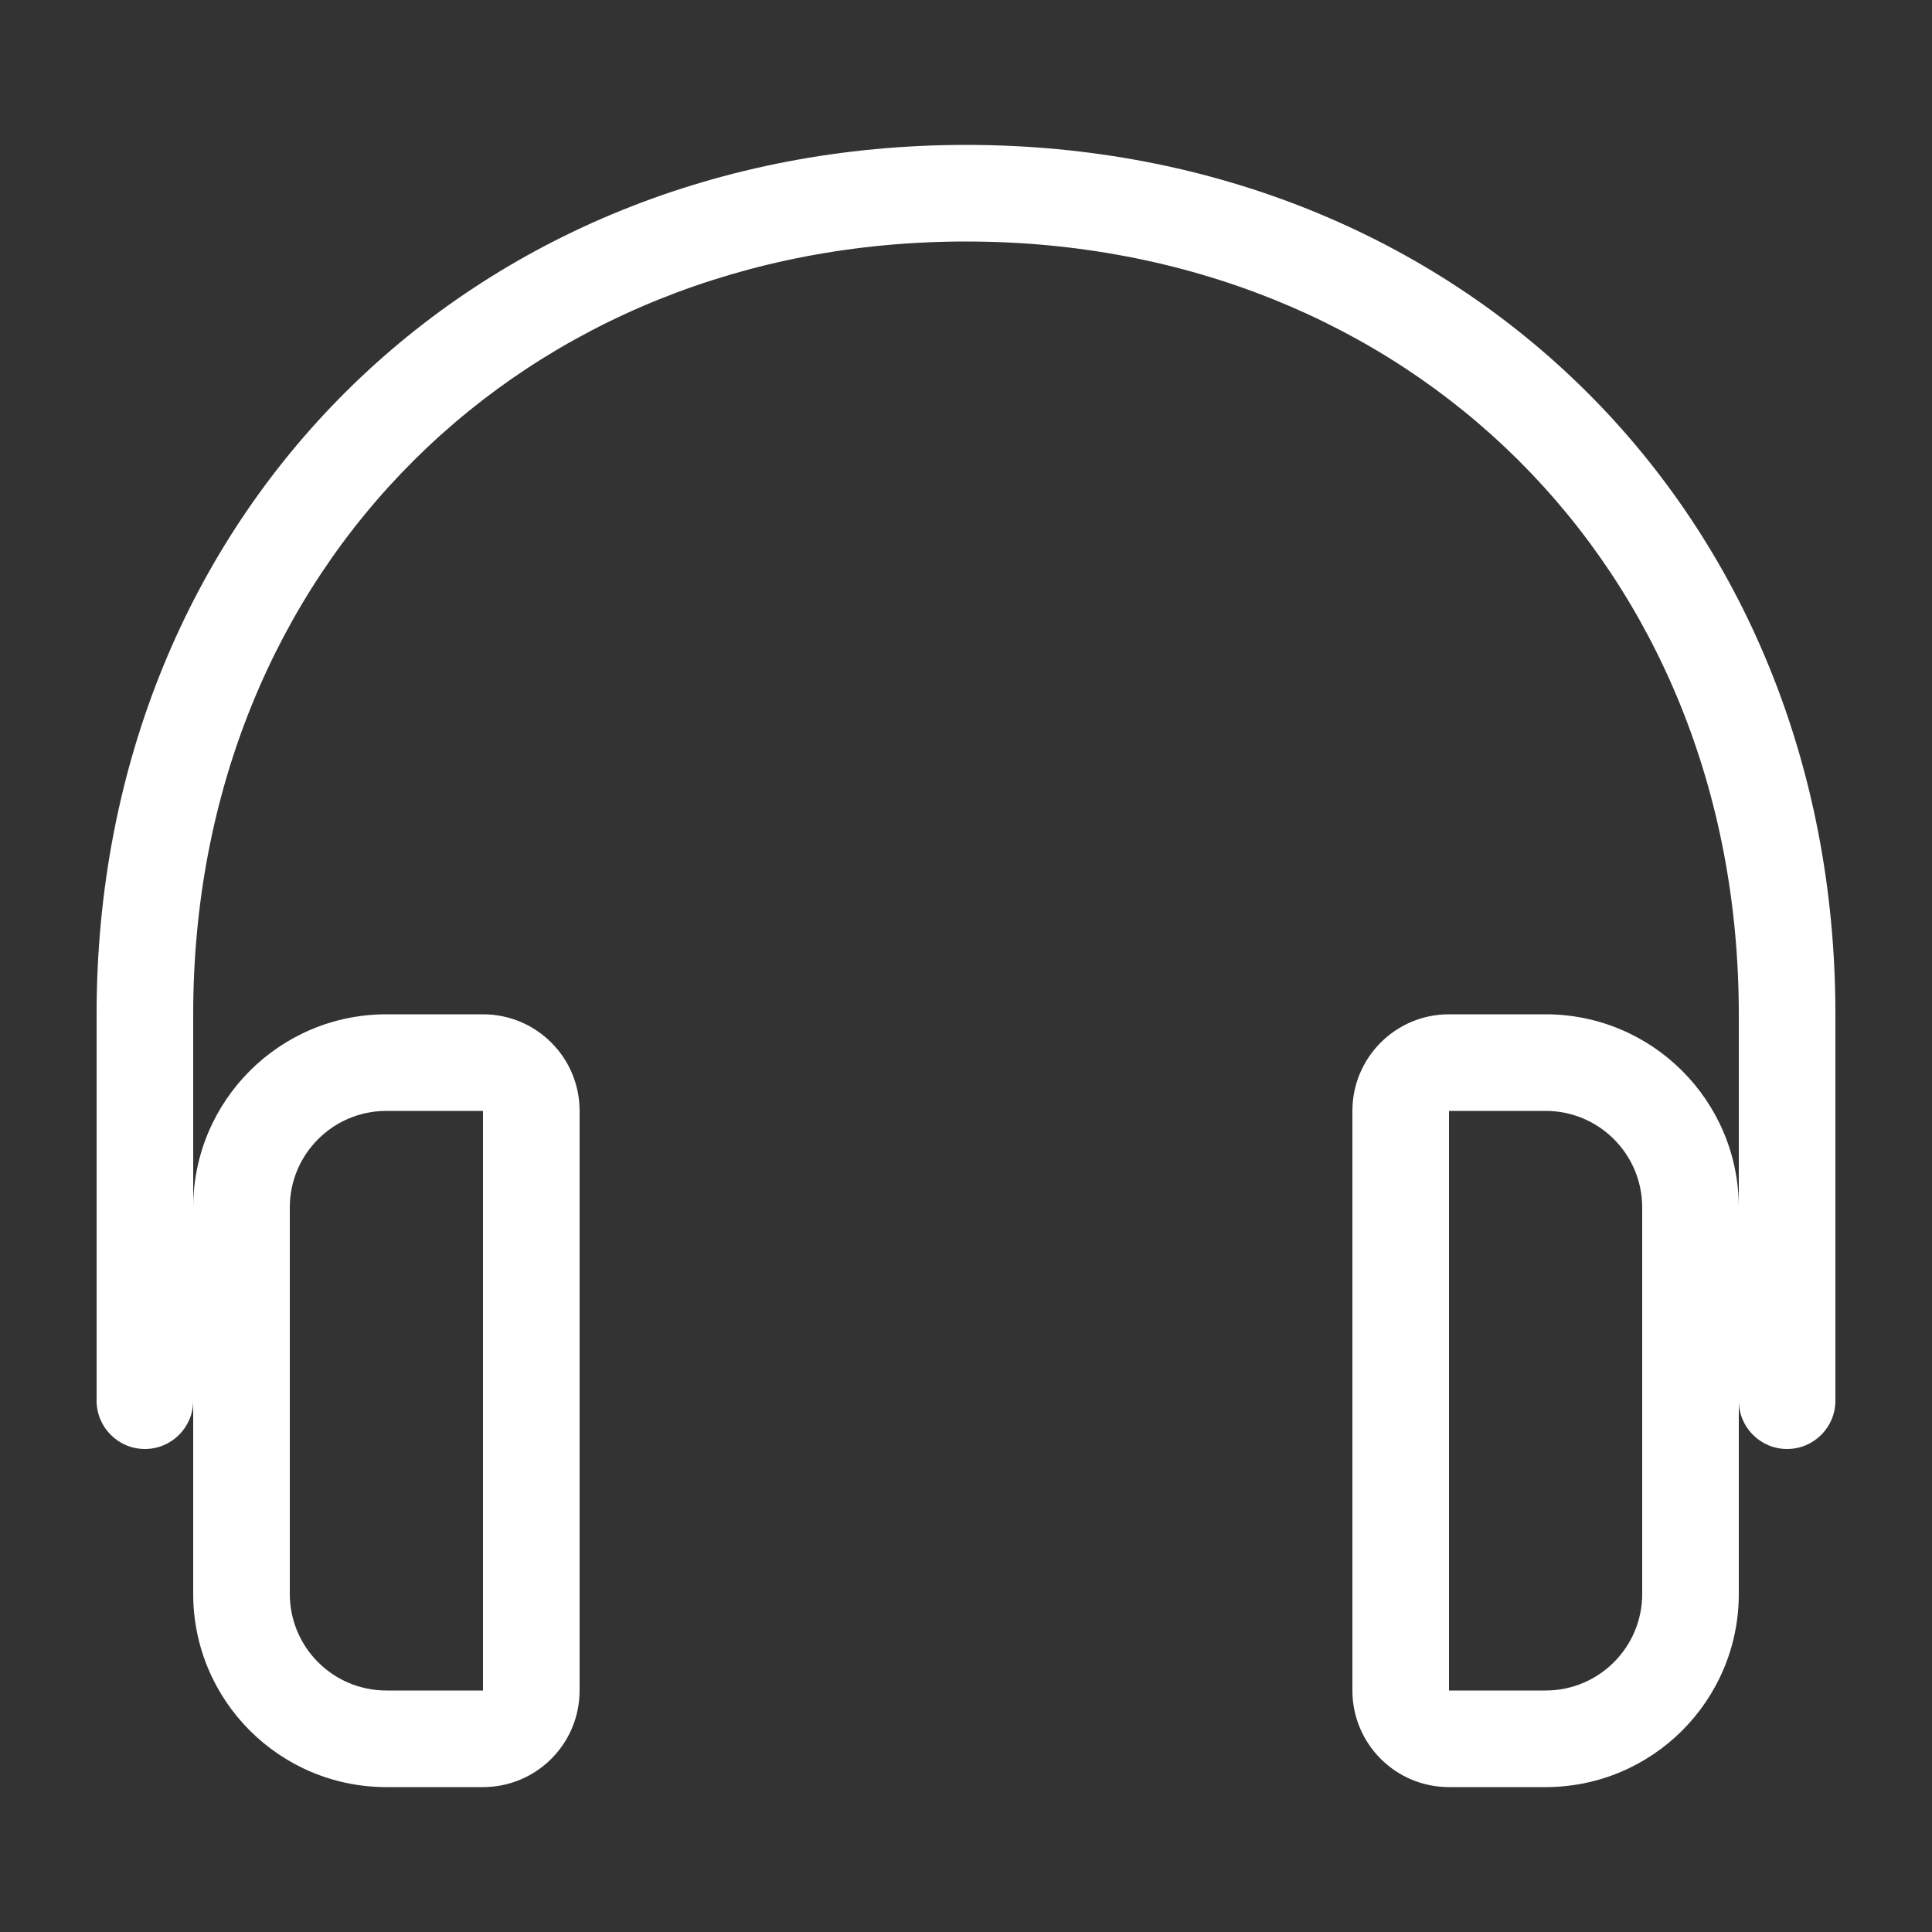 <svg xmlns:xlink="http://www.w3.org/1999/xlink" xmlns="http://www.w3.org/2000/svg" width="40" height="40" viewBox="0 0 40 40"><rect x="0" y="0" width="40" height="40" fill="#333333" stroke="none"/><g fill="none" fill-rule="evenodd"><path fill="#FFFFFF" fill-rule="nonzero" d="M38,29 C38,29.552 37.552,30 37,30 C36.448,30 36,29.552 36,29 L36,21 C36,11.716 29.138,5 20,5 C10.871,5 4,11.73 4,21 L4,29 C4,29.552 3.552,30 3,30 C2.448,30 2,29.552 2,29 L2,21 C2,10.617 9.775,3 20,3 C30.233,3 38,10.601 38,21 L38,29 Z"></path><path fill="#FFFFFF" fill-rule="nonzero" d="M8 23C6.895 23 6 23.895 6 25L6 33C6 34.105 6.895 35 8 35L10 35 10 23 8 23zM8 21L10 21C11.105 21 12 21.895 12 23L12 35C12 36.105 11.105 37 10 37L8 37C5.791 37 4 35.209 4 33L4 25C4 22.791 5.791 21 8 21zM30 23L30 35 32 35C33.105 35 34 34.105 34 33L34 25C34 23.895 33.105 23 32 23L30 23zM30 21L32 21C34.209 21 36 22.791 36 25L36 33C36 35.209 34.209 37 32 37L30 37C28.895 37 28 36.105 28 35L28 23C28 21.895 28.895 21 30 21z"></path><path d="M0 0H40V40H0z" fill="none"></path><path d="M0 0H40V40H0z" fill="none"></path></g></svg>